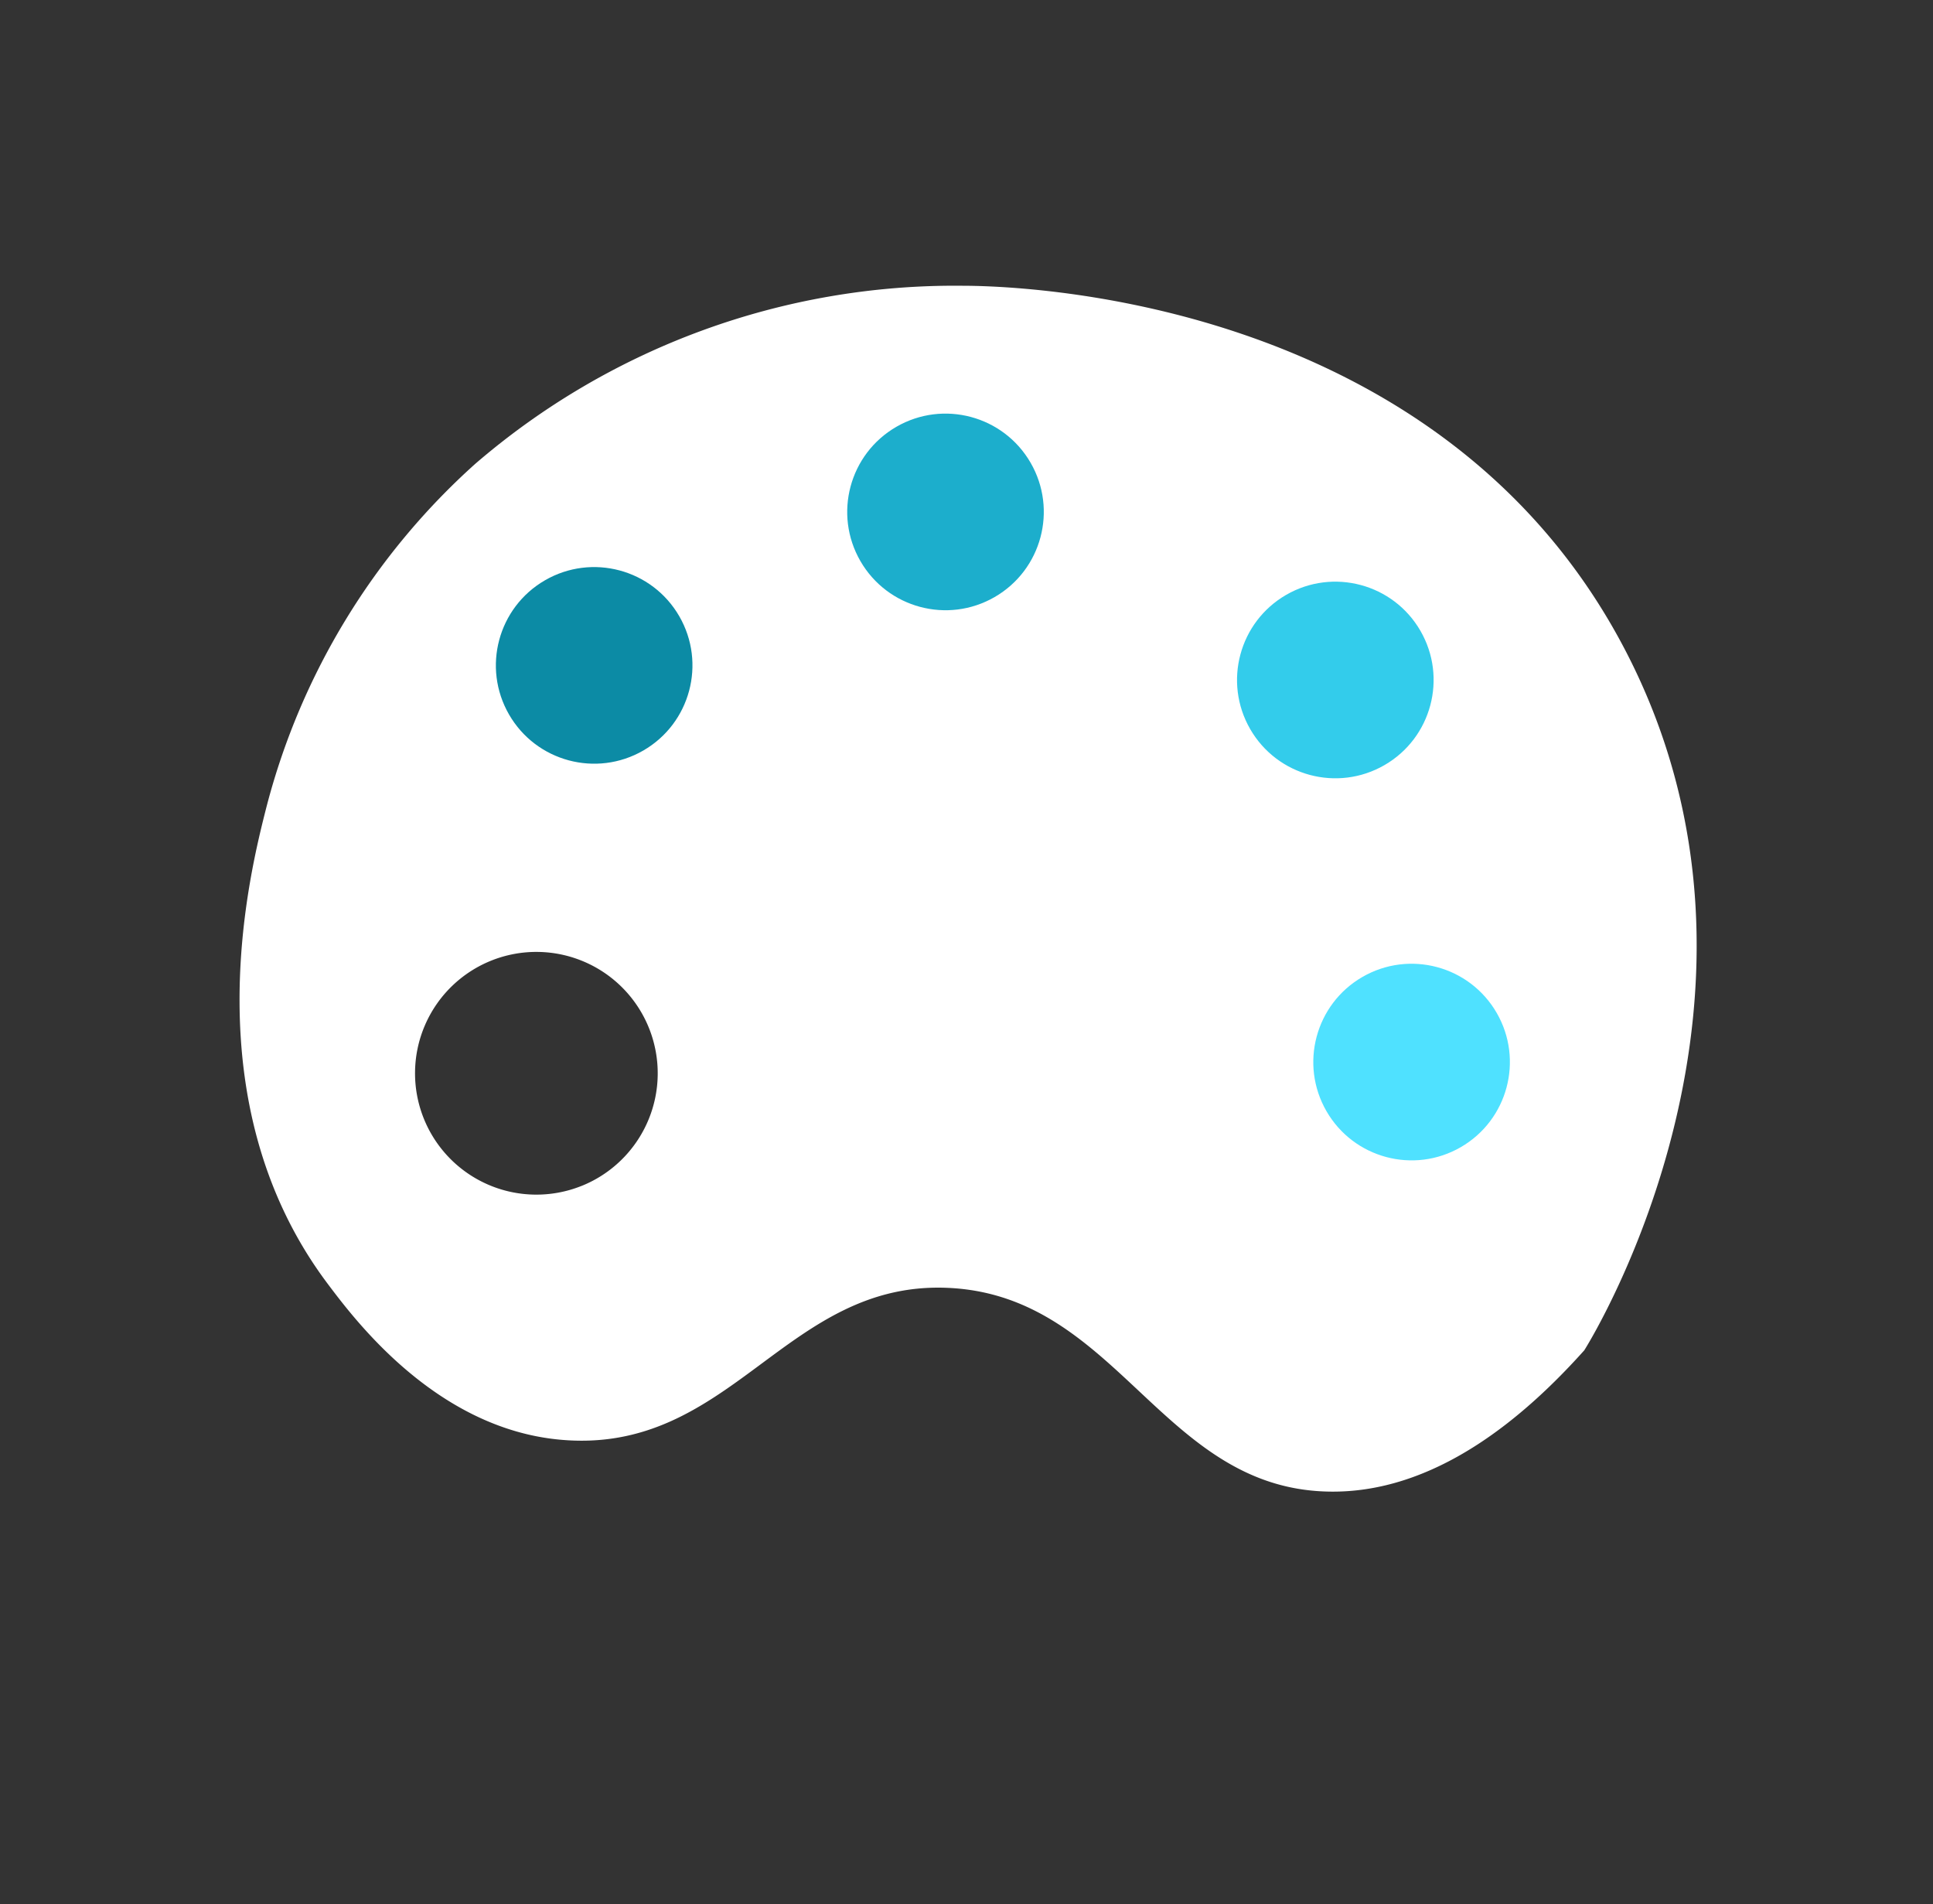 <svg xmlns="http://www.w3.org/2000/svg" width="69.428" height="68.384" viewBox="0 0 69.428 68.384">
  <rect x="0" y="0" width="69.428" height="68.384" fill="#333333" stroke="none"/>
  <g id="Group_858" data-name="Group 858" transform="translate(-3684.218 -4985.06) rotate(60)">
    <path id="Path_252" data-name="Path 252" d="M1981.782,573.414c-.318-.606-7.215-13.205-20.974-13.842-14.5-.671-22.448,12.6-23.3,14.071a26.379,26.379,0,0,0-3.211,18.35,24.958,24.958,0,0,0,6.881,12.616c1.788,1.748,7.874,7.7,16.005,6.693,1.63-.2,6.393-.791,8.963-4.393,3.63-5.088-.95-9.933,2.327-14.916,3.3-5.018,9.973-2.985,13.074-8.028C1983.591,580.653,1982.771,576.429,1981.782,573.414Zm-23.122,28.252a4.358,4.358,0,1,1-3.682-4.943A4.358,4.358,0,0,1,1958.661,601.666Z" transform="translate(4247.96 -1296.545)" fill="#fff"/>
    <circle id="Ellipse_11" data-name="Ellipse 11" cx="3.53" cy="3.53" r="3.53" transform="translate(6214.147 -726.465)" fill="#4fe1ff"/>
    <circle id="Ellipse_12" data-name="Ellipse 12" cx="3.53" cy="3.53" r="3.53" transform="translate(6200.895 -730.953)" fill="#33cceb"/>
    <circle id="Ellipse_13" data-name="Ellipse 13" cx="3.53" cy="3.53" r="3.53" transform="translate(6188.668 -721.845)" fill="#1caecc"/>
    <circle id="Ellipse_14" data-name="Ellipse 14" cx="3.53" cy="3.53" r="3.53" transform="translate(6187.131 -708.161)" fill="#0c8ba5"/>
  </g>
</svg>

